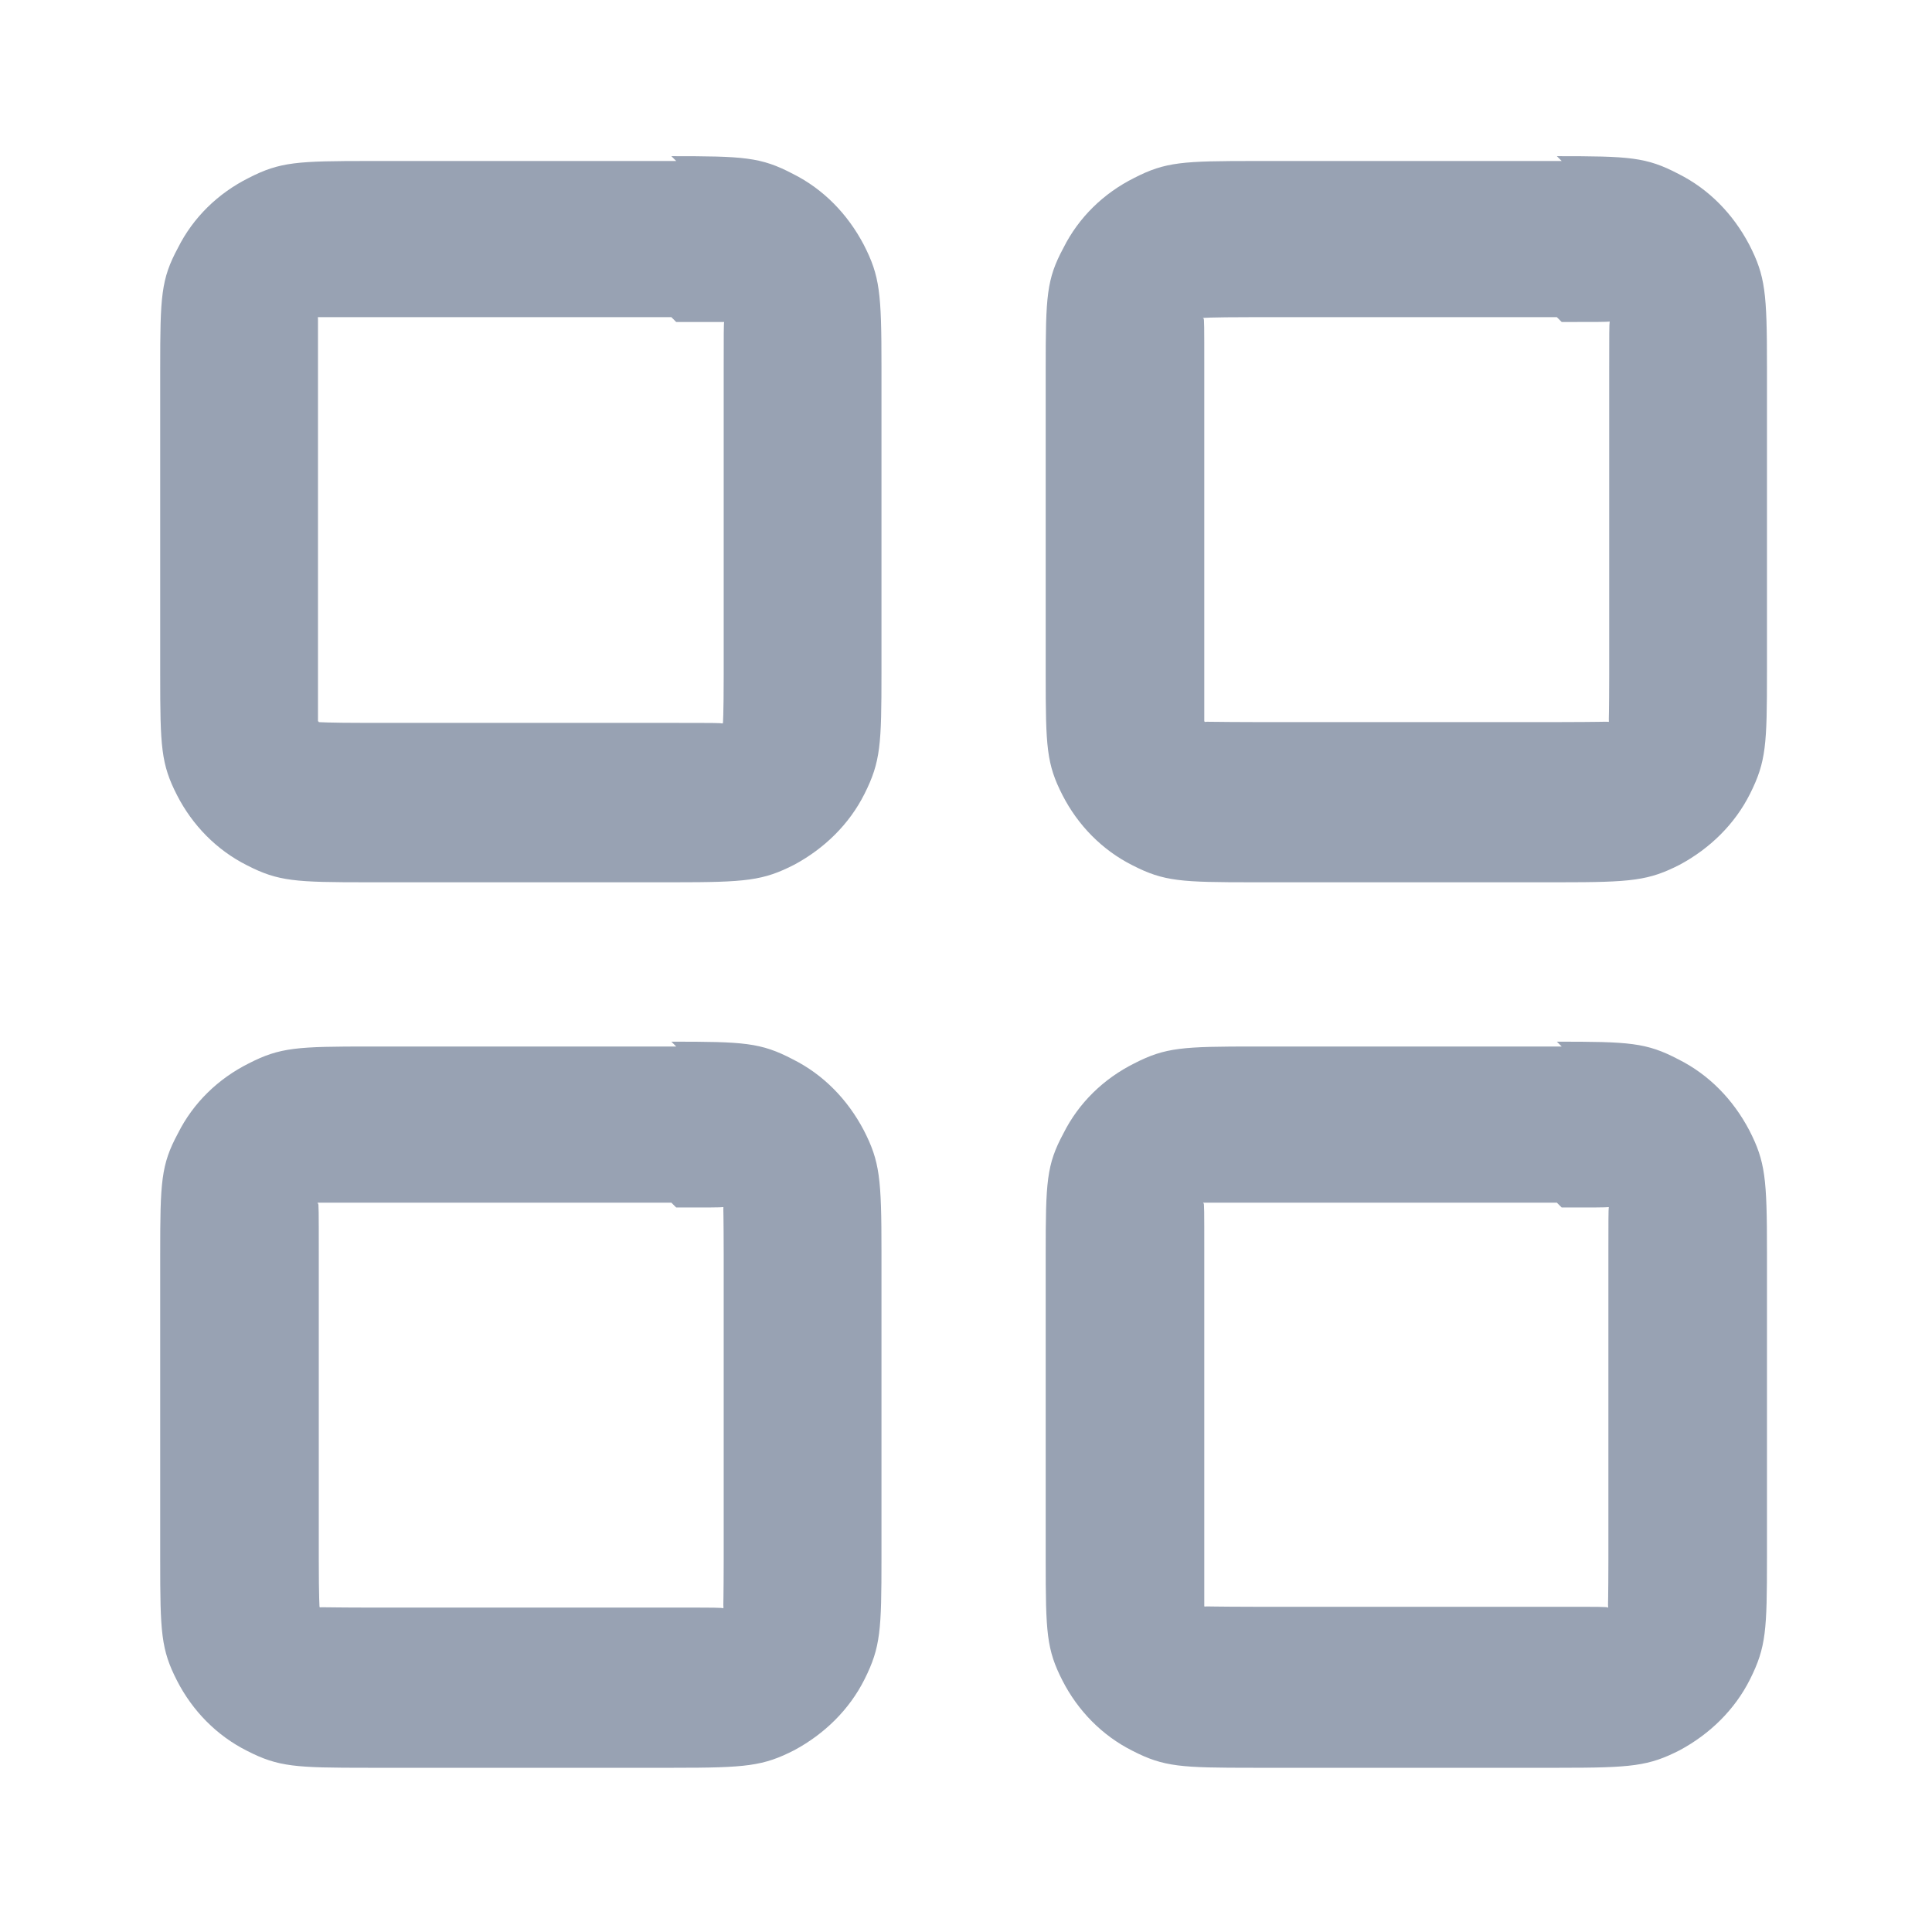 <svg viewBox="0 0 24 24" fill="none" xmlns="http://www.w3.org/2000/svg">
<path fill-rule="evenodd" clip-rule="evenodd" d="M4.6 2H8.4L8.34 1.94C9.24 1.94 9.45 1.95 9.85 2.16C10.23 2.35 10.53 2.66 10.73 3.04C10.93 3.43 10.95 3.64 10.95 4.55V8.35C10.95 9.25 10.94 9.46 10.74 9.86C10.55 10.24 10.24 10.54 9.87 10.74C9.48 10.94 9.27 10.96 8.37 10.96H4.57C3.67 10.96 3.46 10.95 3.07 10.75C2.69 10.56 2.39 10.25 2.2 9.88C2 9.49 1.99 9.28 1.99 8.38V4.58C1.99 3.68 2 3.47 2.21 3.08C2.4 2.7 2.71 2.4 3.09 2.21C3.48 2.01 3.69 2 4.6 2ZM8.996 4H8.4L8.34 3.94H4.54H3.95C3.95 3.945 3.947 3.947 3.946 3.949C3.946 3.949 3.946 3.95 3.946 3.95C3.946 3.95 3.947 3.95 3.95 3.95V4.56V8.36V8.96C3.96 8.96 3.96 8.97 3.96 8.97C3.95 8.97 4.07 8.98 4.57 8.98H8.37C8.826 8.98 8.962 8.98 8.97 8.988C8.971 8.98 8.98 8.981 8.98 8.99C8.98 9 8.99 8.88 8.99 8.39V4.59C8.99 4.165 8.99 4.019 8.996 4ZM15.6 2H19.4L19.34 1.94C20.24 1.94 20.45 1.95 20.85 2.16C21.23 2.35 21.53 2.66 21.73 3.04C21.93 3.43 21.95 3.64 21.95 4.55V8.35C21.95 9.25 21.94 9.46 21.74 9.86C21.55 10.24 21.24 10.54 20.87 10.74C20.48 10.94 20.27 10.96 19.37 10.96H15.57C14.67 10.96 14.46 10.95 14.07 10.75C13.69 10.56 13.39 10.25 13.2 9.88C13 9.49 12.99 9.28 12.99 8.38V4.58C12.99 3.68 13 3.47 13.21 3.08C13.4 2.7 13.71 2.4 14.09 2.21C14.48 2.01 14.69 2 15.6 2ZM19.996 3.994C19.968 4 19.82 4 19.4 4L19.34 3.94H15.54C15.04 3.94 14.92 3.95 14.94 3.95C14.945 3.95 14.947 3.95 14.949 3.951C14.95 3.953 14.95 3.955 14.95 3.96C14.96 3.94 14.96 4.06 14.96 4.56V8.36V8.96L14.97 8.97C14.965 8.965 14.997 8.965 15.108 8.967H15.108H15.108H15.108C15.202 8.968 15.351 8.97 15.58 8.97H19.38C19.609 8.97 19.758 8.968 19.852 8.967H19.852C19.935 8.965 19.975 8.965 19.986 8.967C19.985 8.954 19.985 8.917 19.987 8.844V8.844V8.844V8.844C19.988 8.752 19.99 8.605 19.99 8.38V4.58C19.99 4.176 19.99 4.024 19.996 3.994ZM19.4 13H15.6C14.69 13 14.48 13.01 14.09 13.21C13.71 13.4 13.4 13.7 13.21 14.08C13 14.47 12.99 14.68 12.99 15.58V19.38C12.99 20.28 13 20.49 13.2 20.88C13.39 21.25 13.69 21.56 14.07 21.75C14.46 21.95 14.67 21.96 15.57 21.96H19.37C20.27 21.96 20.48 21.94 20.87 21.74C21.24 21.54 21.55 21.24 21.74 20.86C21.94 20.46 21.95 20.25 21.95 19.35V15.55C21.95 14.64 21.93 14.43 21.73 14.04C21.53 13.66 21.23 13.35 20.85 13.16C20.45 12.95 20.24 12.94 19.34 12.94L19.4 13ZM19.4 15C19.8 15 19.953 15 19.985 14.995C19.98 15.027 19.98 15.18 19.98 15.58V19.38C19.98 19.605 19.978 19.753 19.977 19.844V19.844V19.844C19.975 19.924 19.975 19.961 19.977 19.97H19.97C19.98 19.96 19.86 19.96 19.37 19.96H15.57C15.34 19.96 15.19 19.958 15.098 19.957L15.097 19.957C15.004 19.955 14.969 19.955 14.968 19.958C14.966 19.957 14.965 19.956 14.964 19.956C14.962 19.955 14.961 19.955 14.96 19.955C14.96 19.955 14.96 19.954 14.96 19.95V19.35V15.55C14.96 15.05 14.96 14.93 14.95 14.95C14.95 14.945 14.947 14.943 14.946 14.941C14.946 14.941 14.945 14.941 14.946 14.94C14.946 14.94 14.947 14.94 14.95 14.94H15.54H19.34L19.4 15ZM4.6 13H8.4L8.34 12.94C9.24 12.94 9.45 12.95 9.85 13.16C10.23 13.35 10.53 13.66 10.73 14.04C10.93 14.43 10.95 14.64 10.95 15.55V19.35C10.95 20.25 10.94 20.46 10.74 20.86C10.55 21.24 10.24 21.54 9.87 21.74C9.48 21.94 9.27 21.96 8.37 21.96H4.57C3.67 21.96 3.46 21.95 3.07 21.75C2.69 21.56 2.39 21.25 2.2 20.88C2 20.49 1.99 20.28 1.99 19.38V15.58C1.99 14.68 2 14.47 2.21 14.08C2.4 13.7 2.71 13.4 3.09 13.21C3.48 13.01 3.69 13 4.6 13ZM8.986 14.995C8.955 15 8.802 15 8.4 15L8.34 14.94H4.54H3.95C3.945 14.945 3.942 14.948 3.943 14.949C3.943 14.95 3.945 14.95 3.95 14.95C3.96 14.94 3.96 15.06 3.96 15.56V19.36C3.96 19.86 3.97 19.98 3.97 19.97C3.97 19.965 3.97 19.963 3.971 19.963C3.972 19.962 3.975 19.965 3.98 19.97C3.969 19.965 3.999 19.965 4.107 19.967C4.2 19.968 4.35 19.97 4.58 19.97H8.38C8.87 19.97 8.99 19.97 8.98 19.98C8.983 19.977 8.985 19.975 8.987 19.974C8.985 19.959 8.985 19.92 8.987 19.843C8.988 19.75 8.99 19.604 8.99 19.38V15.58C8.99 15.35 8.988 15.2 8.987 15.107C8.986 15.049 8.985 15.013 8.986 14.995Z" fill="#98a2b3"/>
</svg>
